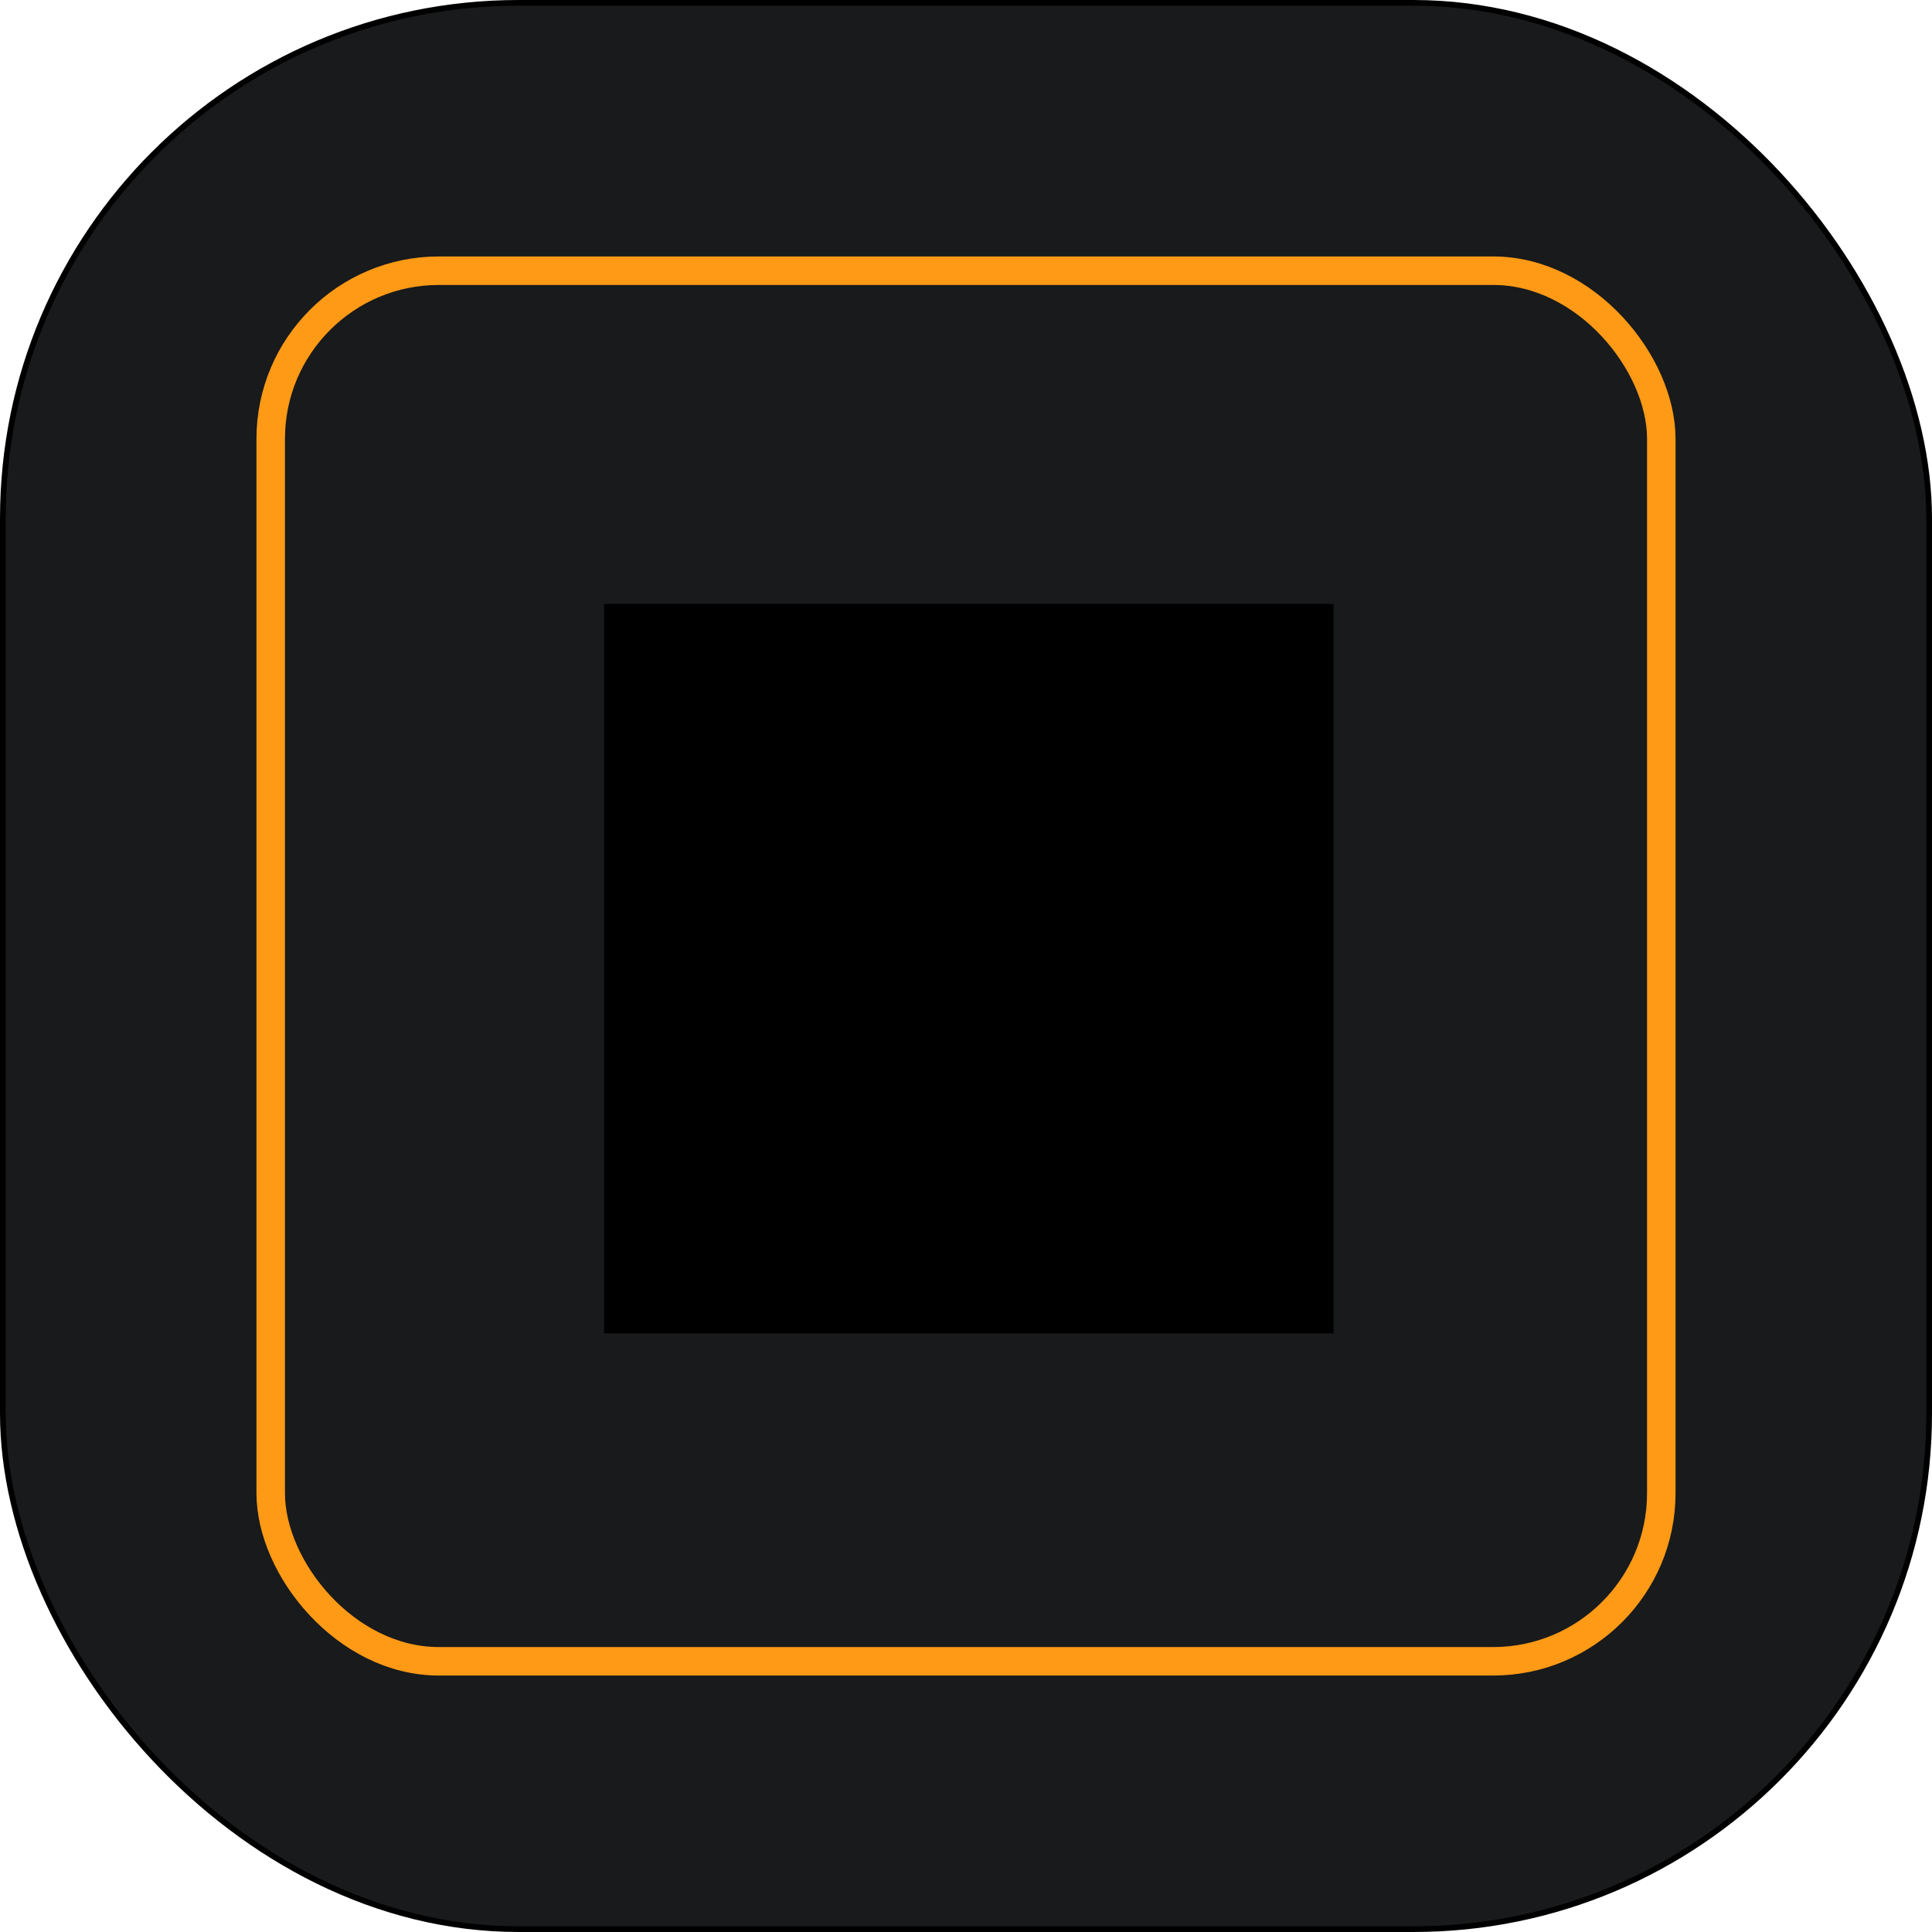 <svg width="339" height="339" viewBox="0 0 339 339" fill="none" xmlns="http://www.w3.org/2000/svg">
<rect x="0.5" y="0.5" width="338" height="338" rx="90.5" fill="#181A1B" stroke="black"/>
<path d="M106 233.96H234V105.96H106V233.96Z" fill="black"/>
<rect x="47.5" y="47.5" width="244" height="244" rx="29.5" stroke="#FF9A16" stroke-width="5"/>
</svg>

